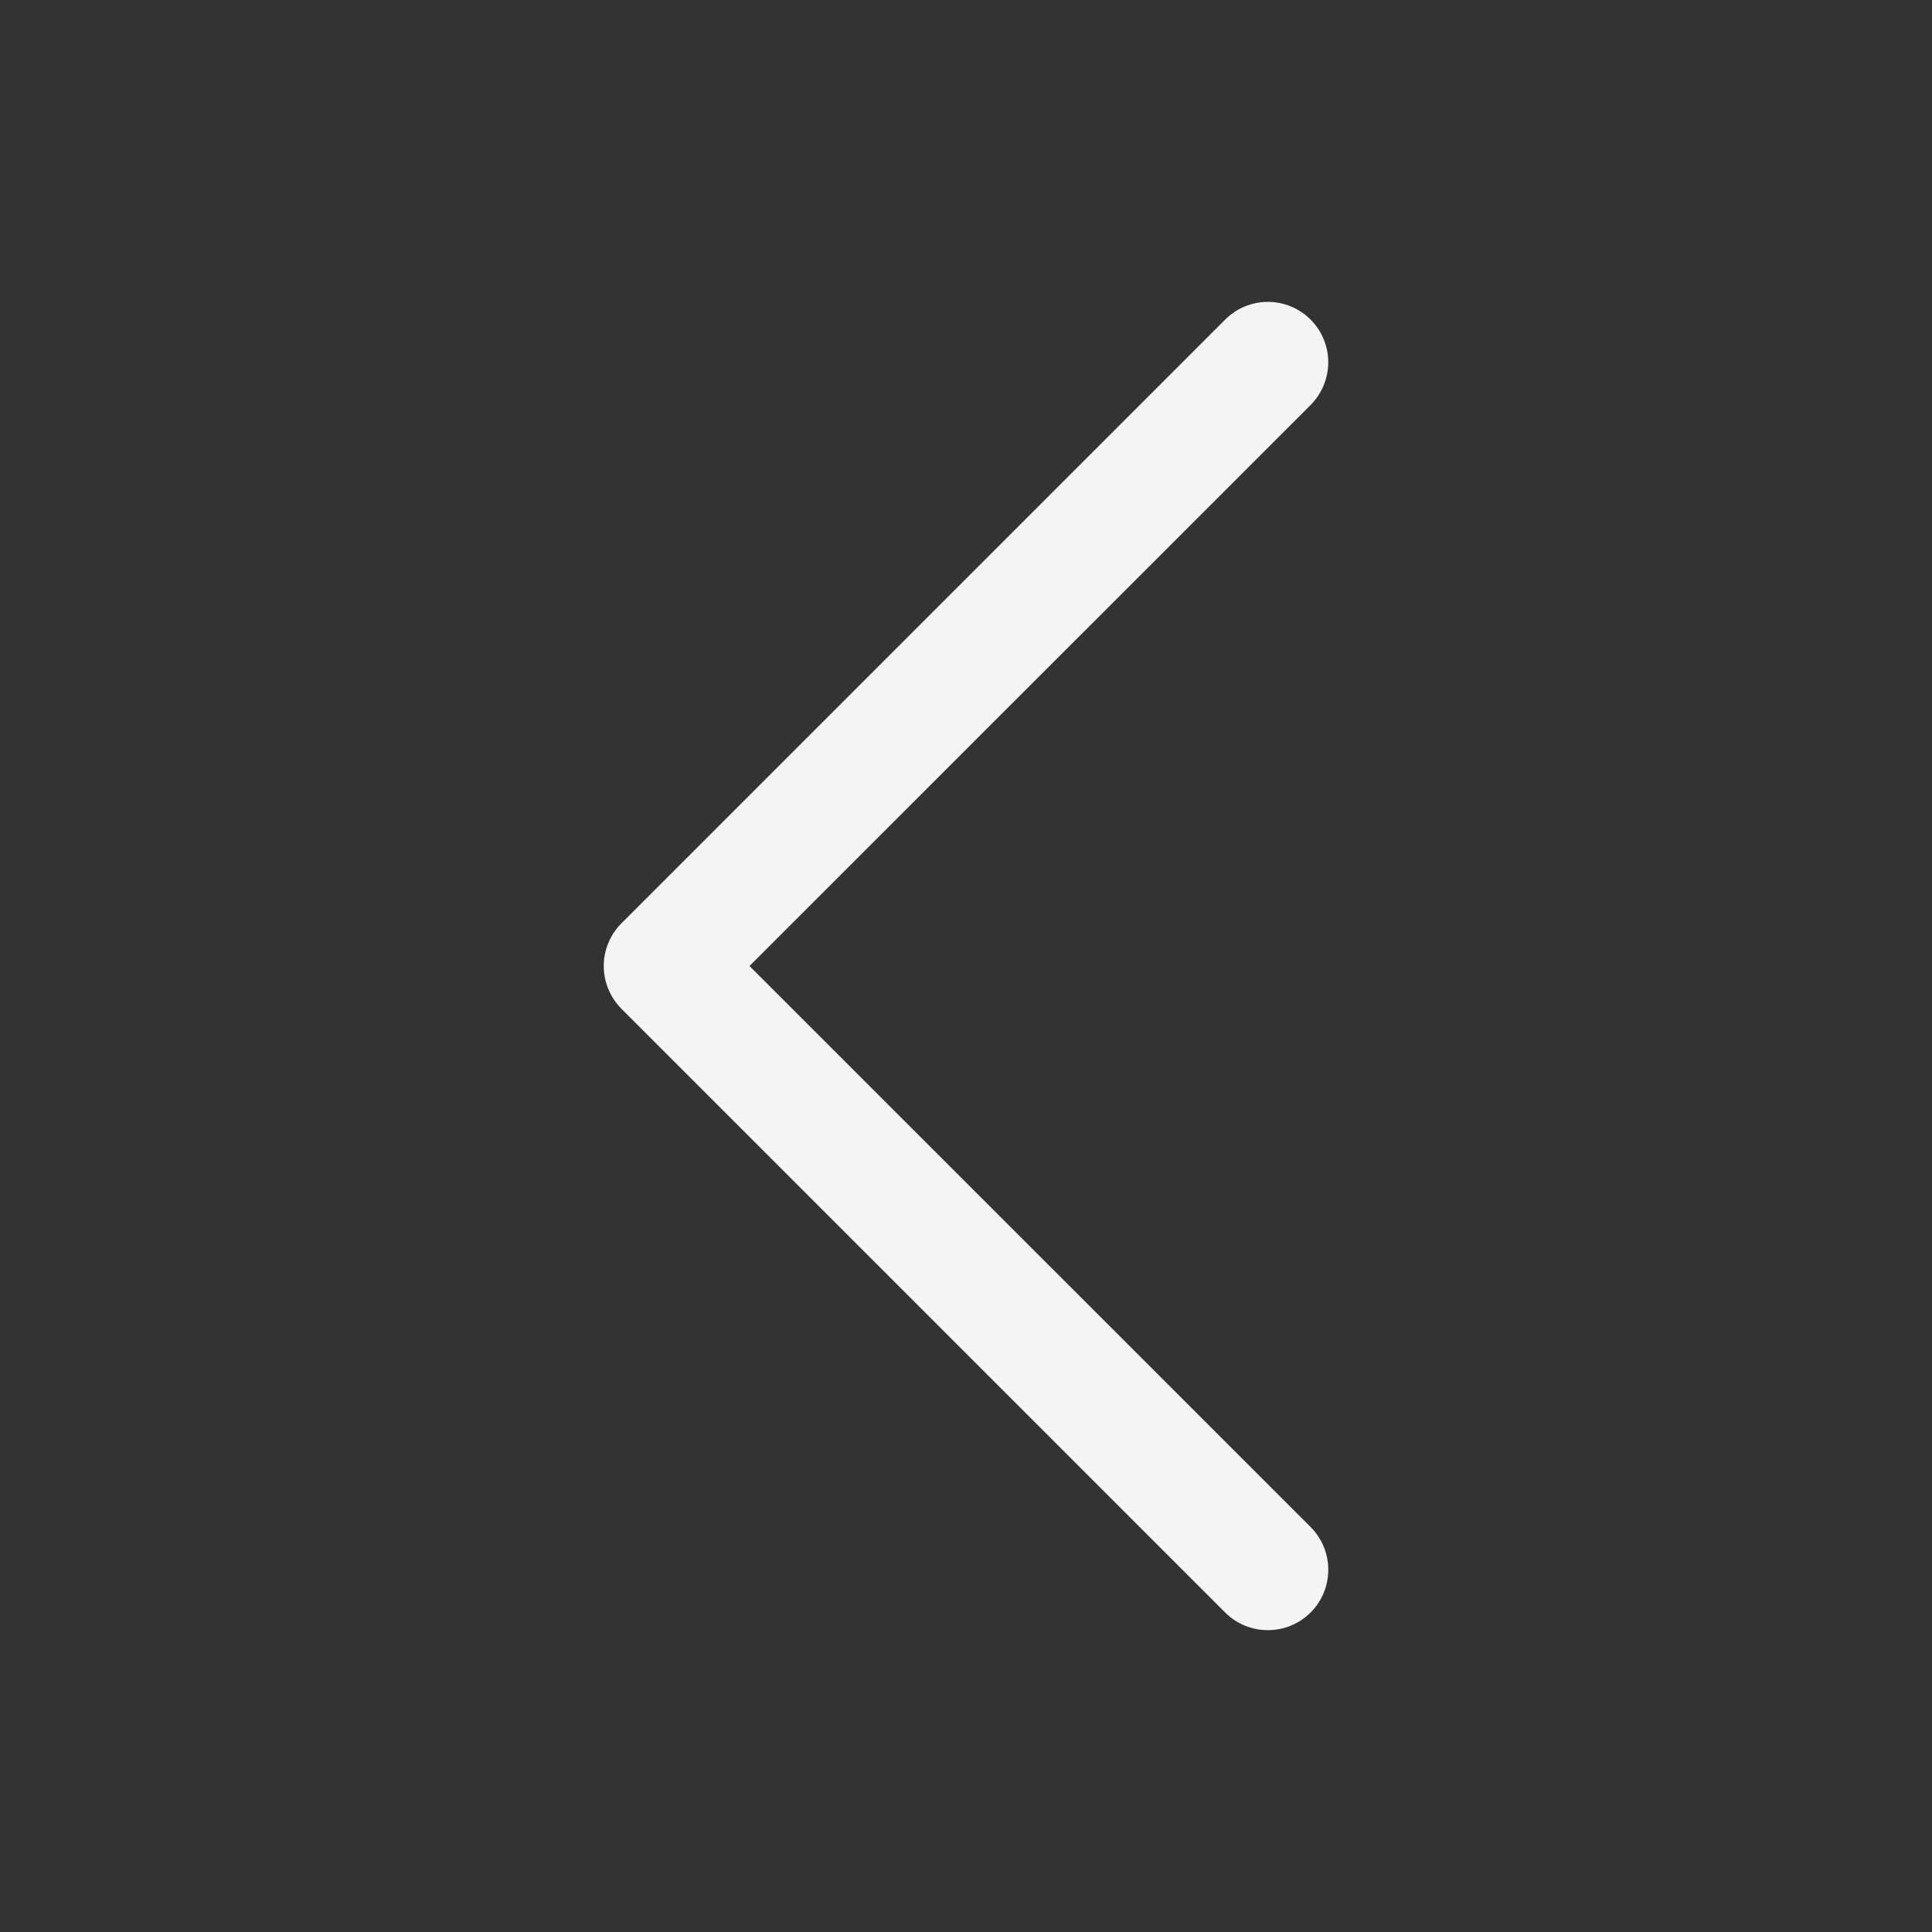 <svg width="16" height="16" viewBox="0 0 16 16" fill="none" xmlns="http://www.w3.org/2000/svg">
<rect x="0" y="0" width="16" height="16" fill="#333333" stroke="none"/>
<path d="M10.5 2.5C10.566 2.5 10.631 2.513 10.691 2.538C10.752 2.563 10.807 2.6 10.854 2.647C10.9 2.693 10.937 2.748 10.962 2.809C10.987 2.869 11 2.934 11 3C11 3.066 10.987 3.131 10.962 3.191C10.937 3.252 10.9 3.307 10.854 3.354L6.207 8L10.854 12.646C11.049 12.842 11.049 13.158 10.854 13.354C10.658 13.549 10.342 13.549 10.146 13.354L5.146 8.354C5.1 8.307 5.063 8.252 5.038 8.191C5.013 8.131 5 8.066 5 8C5 7.934 5.013 7.869 5.038 7.809C5.063 7.748 5.1 7.693 5.146 7.647L10.146 2.647C10.193 2.6 10.248 2.563 10.309 2.538C10.369 2.513 10.434 2.5 10.5 2.5Z" fill="#F4F4F4"/>
</svg>
